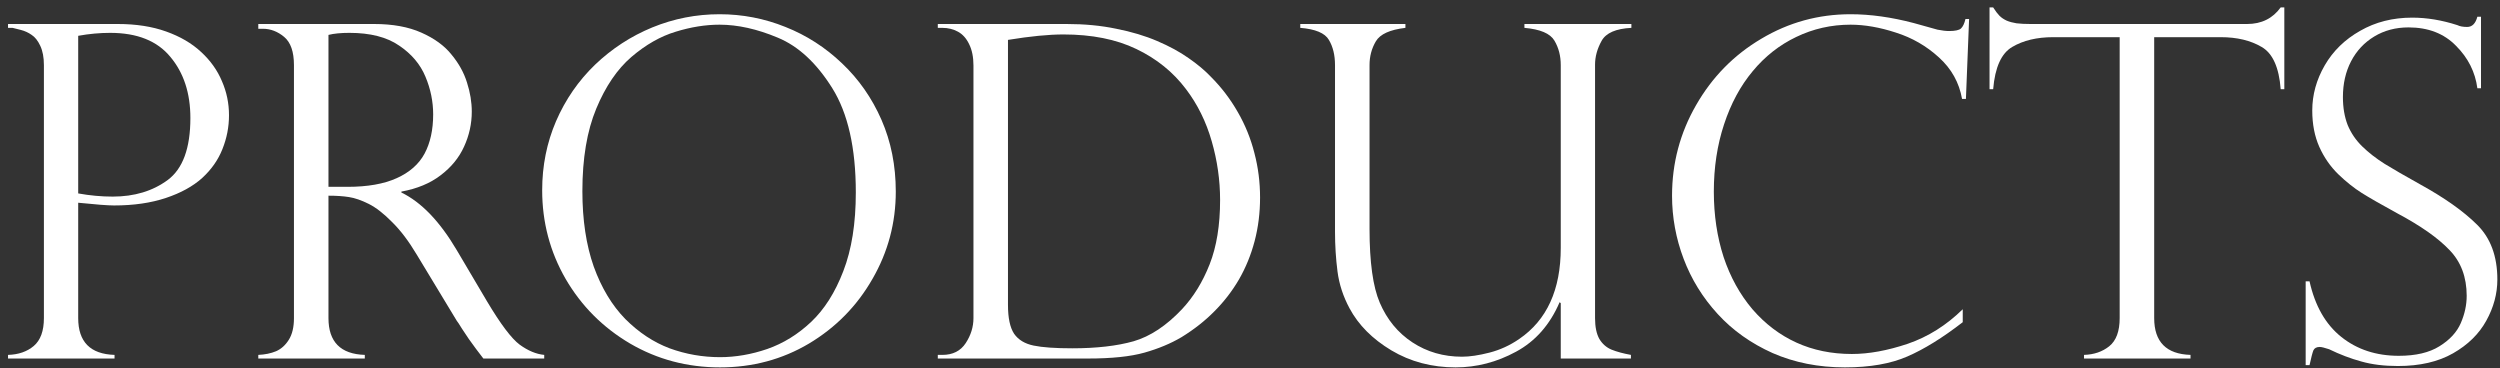 <svg width="258" height="38" viewBox="0 0 258 38" fill="none" xmlns="http://www.w3.org/2000/svg">
<rect x="0" y="0" width="258" height="38" fill="#333333" stroke="none"/>
<path d="M0.828 2.875V2.477H12.148C14.039 2.477 15.703 2.734 17.141 3.25C18.594 3.766 19.797 4.469 20.75 5.359C21.719 6.25 22.438 7.258 22.906 8.383C23.391 9.492 23.633 10.664 23.633 11.898C23.633 13.102 23.406 14.266 22.953 15.391C22.516 16.5 21.82 17.492 20.867 18.367C19.914 19.227 18.664 19.914 17.117 20.43C15.57 20.945 13.789 21.203 11.773 21.203C11.133 21.203 9.898 21.109 8.07 20.922V32.828C8.07 35.281 9.32 36.547 11.82 36.625V37H0.828V36.625C1.906 36.594 2.789 36.289 3.477 35.711C4.18 35.117 4.531 34.156 4.531 32.828V6.719C4.531 5.922 4.406 5.258 4.156 4.727C3.906 4.195 3.609 3.82 3.266 3.602C2.938 3.367 2.562 3.195 2.141 3.086C1.734 2.977 1.453 2.906 1.297 2.875H0.828ZM8.07 3.695V19.961C9.273 20.18 10.461 20.289 11.633 20.289C13.867 20.289 15.758 19.719 17.305 18.578C18.867 17.422 19.648 15.289 19.648 12.18C19.648 9.617 18.961 7.516 17.586 5.875C16.227 4.219 14.156 3.391 11.375 3.391C10.297 3.391 9.195 3.492 8.07 3.695Z" fill="white"/>
<path d="M27.125 2.969H26.656V2.477H38.609C40.531 2.477 42.156 2.773 43.484 3.367C44.828 3.961 45.867 4.719 46.602 5.641C47.352 6.547 47.883 7.508 48.195 8.523C48.523 9.539 48.688 10.539 48.688 11.523C48.688 12.773 48.422 13.977 47.891 15.133C47.375 16.273 46.57 17.258 45.477 18.086C44.398 18.914 43.047 19.477 41.422 19.773V19.867C43.484 20.867 45.391 22.852 47.141 25.82L50.258 31.094C51.664 33.453 52.789 34.945 53.633 35.57C54.492 36.195 55.336 36.547 56.164 36.625V37H49.883C49.617 36.656 49.367 36.328 49.133 36.016C48.898 35.688 48.648 35.344 48.383 34.984C48.227 34.75 47.992 34.398 47.68 33.93C47.383 33.445 47.203 33.172 47.141 33.109L43.016 26.289C42.188 24.898 41.336 23.773 40.461 22.914C39.602 22.039 38.797 21.414 38.047 21.039C37.297 20.664 36.617 20.43 36.008 20.336C35.414 20.242 34.711 20.195 33.898 20.195V32.828C33.898 35.281 35.148 36.547 37.648 36.625V37H26.656V36.625C27.344 36.594 27.953 36.469 28.484 36.25C29.016 36.016 29.453 35.625 29.797 35.078C30.156 34.516 30.336 33.766 30.336 32.828V6.719C30.336 5.344 30 4.375 29.328 3.812C28.656 3.25 27.922 2.969 27.125 2.969ZM33.898 19.281H35.867C37.93 19.281 39.617 18.984 40.93 18.391C42.258 17.797 43.219 16.953 43.812 15.859C44.406 14.75 44.703 13.398 44.703 11.805C44.703 10.477 44.438 9.18 43.906 7.914C43.375 6.633 42.469 5.562 41.188 4.703C39.922 3.828 38.211 3.391 36.055 3.391C35.18 3.391 34.461 3.461 33.898 3.602V19.281Z" fill="white"/>
<path d="M92.445 19.773C92.445 23.008 91.641 26.016 90.031 28.797C88.438 31.578 86.258 33.797 83.492 35.453C80.727 37.094 77.664 37.914 74.305 37.914C70.93 37.914 67.836 37.094 65.023 35.453C62.211 33.797 59.992 31.57 58.367 28.773C56.758 25.977 55.953 22.93 55.953 19.633C55.953 17.102 56.43 14.727 57.383 12.508C58.352 10.273 59.695 8.328 61.414 6.672C63.148 5.016 65.117 3.734 67.32 2.828C69.539 1.922 71.852 1.469 74.258 1.469C76.617 1.469 78.883 1.906 81.055 2.781C83.227 3.641 85.172 4.891 86.891 6.531C88.625 8.172 89.984 10.117 90.969 12.367C91.953 14.617 92.445 17.086 92.445 19.773ZM88.32 19.867C88.32 15.273 87.508 11.68 85.883 9.086C84.258 6.492 82.383 4.758 80.258 3.883C78.133 2.992 76.133 2.547 74.258 2.547C72.805 2.547 71.297 2.789 69.734 3.273C68.172 3.742 66.648 4.609 65.164 5.875C63.695 7.141 62.484 8.922 61.531 11.219C60.578 13.516 60.102 16.352 60.102 19.727C60.102 22.695 60.492 25.289 61.273 27.508C62.07 29.711 63.156 31.516 64.531 32.922C65.922 34.312 67.445 35.32 69.102 35.945C70.773 36.555 72.508 36.859 74.305 36.859C75.914 36.859 77.539 36.578 79.18 36.016C80.836 35.438 82.344 34.508 83.703 33.227C85.078 31.93 86.188 30.18 87.031 27.977C87.891 25.758 88.32 23.055 88.32 19.867Z" fill="white"/>
<path d="M96.781 2.875V2.477H110.07C111.93 2.477 113.641 2.641 115.203 2.969C116.781 3.281 118.188 3.703 119.422 4.234C120.672 4.766 121.75 5.352 122.656 5.992C123.562 6.617 124.328 7.258 124.953 7.914C126.047 9.008 126.977 10.227 127.742 11.57C128.508 12.898 129.078 14.305 129.453 15.789C129.844 17.273 130.039 18.805 130.039 20.383C130.039 21.961 129.852 23.461 129.477 24.883C129.102 26.305 128.562 27.625 127.859 28.844C127.156 30.047 126.312 31.141 125.328 32.125C124.359 33.109 123.227 34 121.93 34.797C120.82 35.453 119.547 35.984 118.109 36.391C116.672 36.797 114.727 37 112.273 37H96.781V36.625H97.25C98.328 36.625 99.133 36.219 99.664 35.406C100.195 34.594 100.461 33.734 100.461 32.828V6.766C100.461 5.891 100.312 5.156 100.016 4.562C99.734 3.969 99.352 3.539 98.867 3.273C98.383 3.008 97.844 2.875 97.25 2.875H96.781ZM104.023 4.117V31.469C104.023 32.812 104.234 33.805 104.656 34.445C105.094 35.07 105.766 35.477 106.672 35.664C107.578 35.852 108.906 35.945 110.656 35.945C113.156 35.945 115.266 35.703 116.984 35.219C118.703 34.719 120.367 33.617 121.977 31.914C123.164 30.648 124.117 29.102 124.836 27.273C125.555 25.445 125.914 23.234 125.914 20.641C125.914 18.594 125.625 16.57 125.047 14.57C124.469 12.555 123.586 10.766 122.398 9.203C121.07 7.438 119.359 6.055 117.266 5.055C115.188 4.055 112.68 3.555 109.742 3.555C108.227 3.555 106.32 3.742 104.023 4.117Z" fill="white"/>
<path d="M168.312 37H161.07V31.281L160.953 31.188C159.953 33.516 158.453 35.219 156.453 36.297C154.469 37.375 152.391 37.914 150.219 37.914C147.766 37.914 145.555 37.328 143.586 36.156C141.633 34.984 140.195 33.539 139.273 31.82C138.617 30.602 138.203 29.336 138.031 28.023C137.859 26.695 137.773 25.32 137.773 23.898V6.719C137.773 5.688 137.562 4.82 137.141 4.117C136.734 3.414 135.75 3 134.188 2.875V2.477H145.039V2.875C143.445 3.062 142.43 3.523 141.992 4.258C141.555 4.992 141.336 5.812 141.336 6.719V23.617C141.336 27.055 141.688 29.594 142.391 31.234C143.141 32.984 144.266 34.352 145.766 35.336C147.266 36.32 148.969 36.812 150.875 36.812C151.672 36.812 152.617 36.672 153.711 36.391C154.805 36.109 155.828 35.641 156.781 34.984C159.641 33.031 161.07 29.898 161.07 25.586V6.719C161.07 5.766 160.852 4.922 160.414 4.188C159.977 3.453 158.945 3.016 157.32 2.875V2.477H168.359V2.875C166.766 2.953 165.742 3.398 165.289 4.211C164.836 5.023 164.609 5.844 164.609 6.672V32.828C164.609 33.734 164.758 34.453 165.055 34.984C165.367 35.5 165.789 35.867 166.32 36.086C166.867 36.305 167.531 36.484 168.312 36.625V37Z" fill="white"/>
<path d="M202.883 10.211H202.484C202.188 8.523 201.391 7.094 200.094 5.922C198.812 4.75 197.336 3.898 195.664 3.367C193.992 2.82 192.43 2.547 190.977 2.547C188.992 2.547 187.125 2.969 185.375 3.812C183.641 4.641 182.141 5.82 180.875 7.352C179.609 8.867 178.625 10.695 177.922 12.836C177.219 14.961 176.867 17.273 176.867 19.773C176.867 22.195 177.203 24.445 177.875 26.523C178.562 28.586 179.555 30.383 180.852 31.914C182.164 33.43 183.68 34.578 185.398 35.359C187.117 36.141 189.023 36.531 191.117 36.531C192.867 36.531 194.789 36.18 196.883 35.477C198.977 34.758 200.867 33.57 202.555 31.914V33.25C200.477 34.859 198.57 36.039 196.836 36.789C195.117 37.539 192.969 37.914 190.391 37.914C187.672 37.914 185.188 37.422 182.938 36.438C180.703 35.438 178.812 34.094 177.266 32.406C175.719 30.719 174.547 28.82 173.75 26.711C172.953 24.602 172.555 22.43 172.555 20.195C172.555 16.836 173.383 13.719 175.039 10.844C176.695 7.953 178.938 5.672 181.766 4C184.594 2.312 187.664 1.469 190.977 1.469C193.023 1.469 195.203 1.773 197.516 2.383L199.953 3.062C200.422 3.156 200.82 3.203 201.148 3.203C201.758 3.203 202.164 3.117 202.367 2.945C202.57 2.758 202.727 2.43 202.836 1.961H203.211L202.883 10.211Z" fill="white"/>
<path d="M235.742 9.203H235.367C235.195 6.953 234.539 5.5 233.398 4.844C232.258 4.172 230.852 3.836 229.18 3.836H222.312V32.828C222.312 35.281 223.562 36.547 226.062 36.625V37H215.07V36.625C216.102 36.594 216.969 36.297 217.672 35.734C218.391 35.156 218.75 34.188 218.75 32.828V3.836H211.883C210.211 3.836 208.805 4.172 207.664 4.844C206.539 5.5 205.883 6.953 205.695 9.203H205.32V0.766H205.695C205.945 1.156 206.164 1.445 206.352 1.633C206.539 1.82 206.781 1.984 207.078 2.125C207.375 2.25 207.719 2.344 208.109 2.406C208.516 2.453 208.992 2.477 209.539 2.477H231.898C233.383 2.477 234.539 1.906 235.367 0.766H235.742V9.203Z" fill="white"/>
<path d="M256.039 9.109H255.664C255.445 7.438 254.711 5.977 253.461 4.727C252.227 3.461 250.594 2.828 248.562 2.828C247.234 2.828 246.055 3.141 245.023 3.766C243.992 4.391 243.195 5.242 242.633 6.32C242.07 7.398 241.789 8.633 241.789 10.023C241.789 11.102 241.953 12.062 242.281 12.906C242.625 13.734 243.125 14.469 243.781 15.109C244.438 15.75 245.211 16.352 246.102 16.914C246.992 17.461 248.195 18.156 249.711 19C252.242 20.391 254.211 21.781 255.617 23.172C257.023 24.547 257.727 26.438 257.727 28.844C257.727 30.312 257.344 31.734 256.578 33.109C255.828 34.469 254.688 35.586 253.156 36.461C251.625 37.336 249.727 37.773 247.461 37.773C246.039 37.773 244.781 37.617 243.688 37.305C242.594 37.008 241.484 36.586 240.359 36.039C239.891 35.883 239.57 35.805 239.398 35.805C239.07 35.805 238.852 35.922 238.742 36.156C238.648 36.391 238.516 36.898 238.344 37.68H237.945V29.031H238.344C238.906 31.562 240 33.477 241.625 34.773C243.25 36.07 245.227 36.719 247.555 36.719C249.305 36.719 250.703 36.391 251.75 35.734C252.812 35.078 253.547 34.281 253.953 33.344C254.359 32.406 254.562 31.469 254.562 30.531C254.562 28.594 253.969 27.016 252.781 25.797C251.609 24.562 249.82 23.305 247.414 22.023C245.758 21.117 244.531 20.414 243.734 19.914C242.938 19.414 242.125 18.766 241.297 17.969C240.484 17.172 239.836 16.234 239.352 15.156C238.867 14.062 238.625 12.812 238.625 11.406C238.625 9.781 239.055 8.227 239.914 6.742C240.773 5.258 241.992 4.07 243.57 3.18C245.148 2.273 246.938 1.82 248.938 1.82C250.453 1.82 252.008 2.078 253.602 2.594C253.852 2.719 254.188 2.781 254.609 2.781C255.125 2.781 255.477 2.43 255.664 1.727H256.039V9.109Z" fill="white"/>
</svg>
